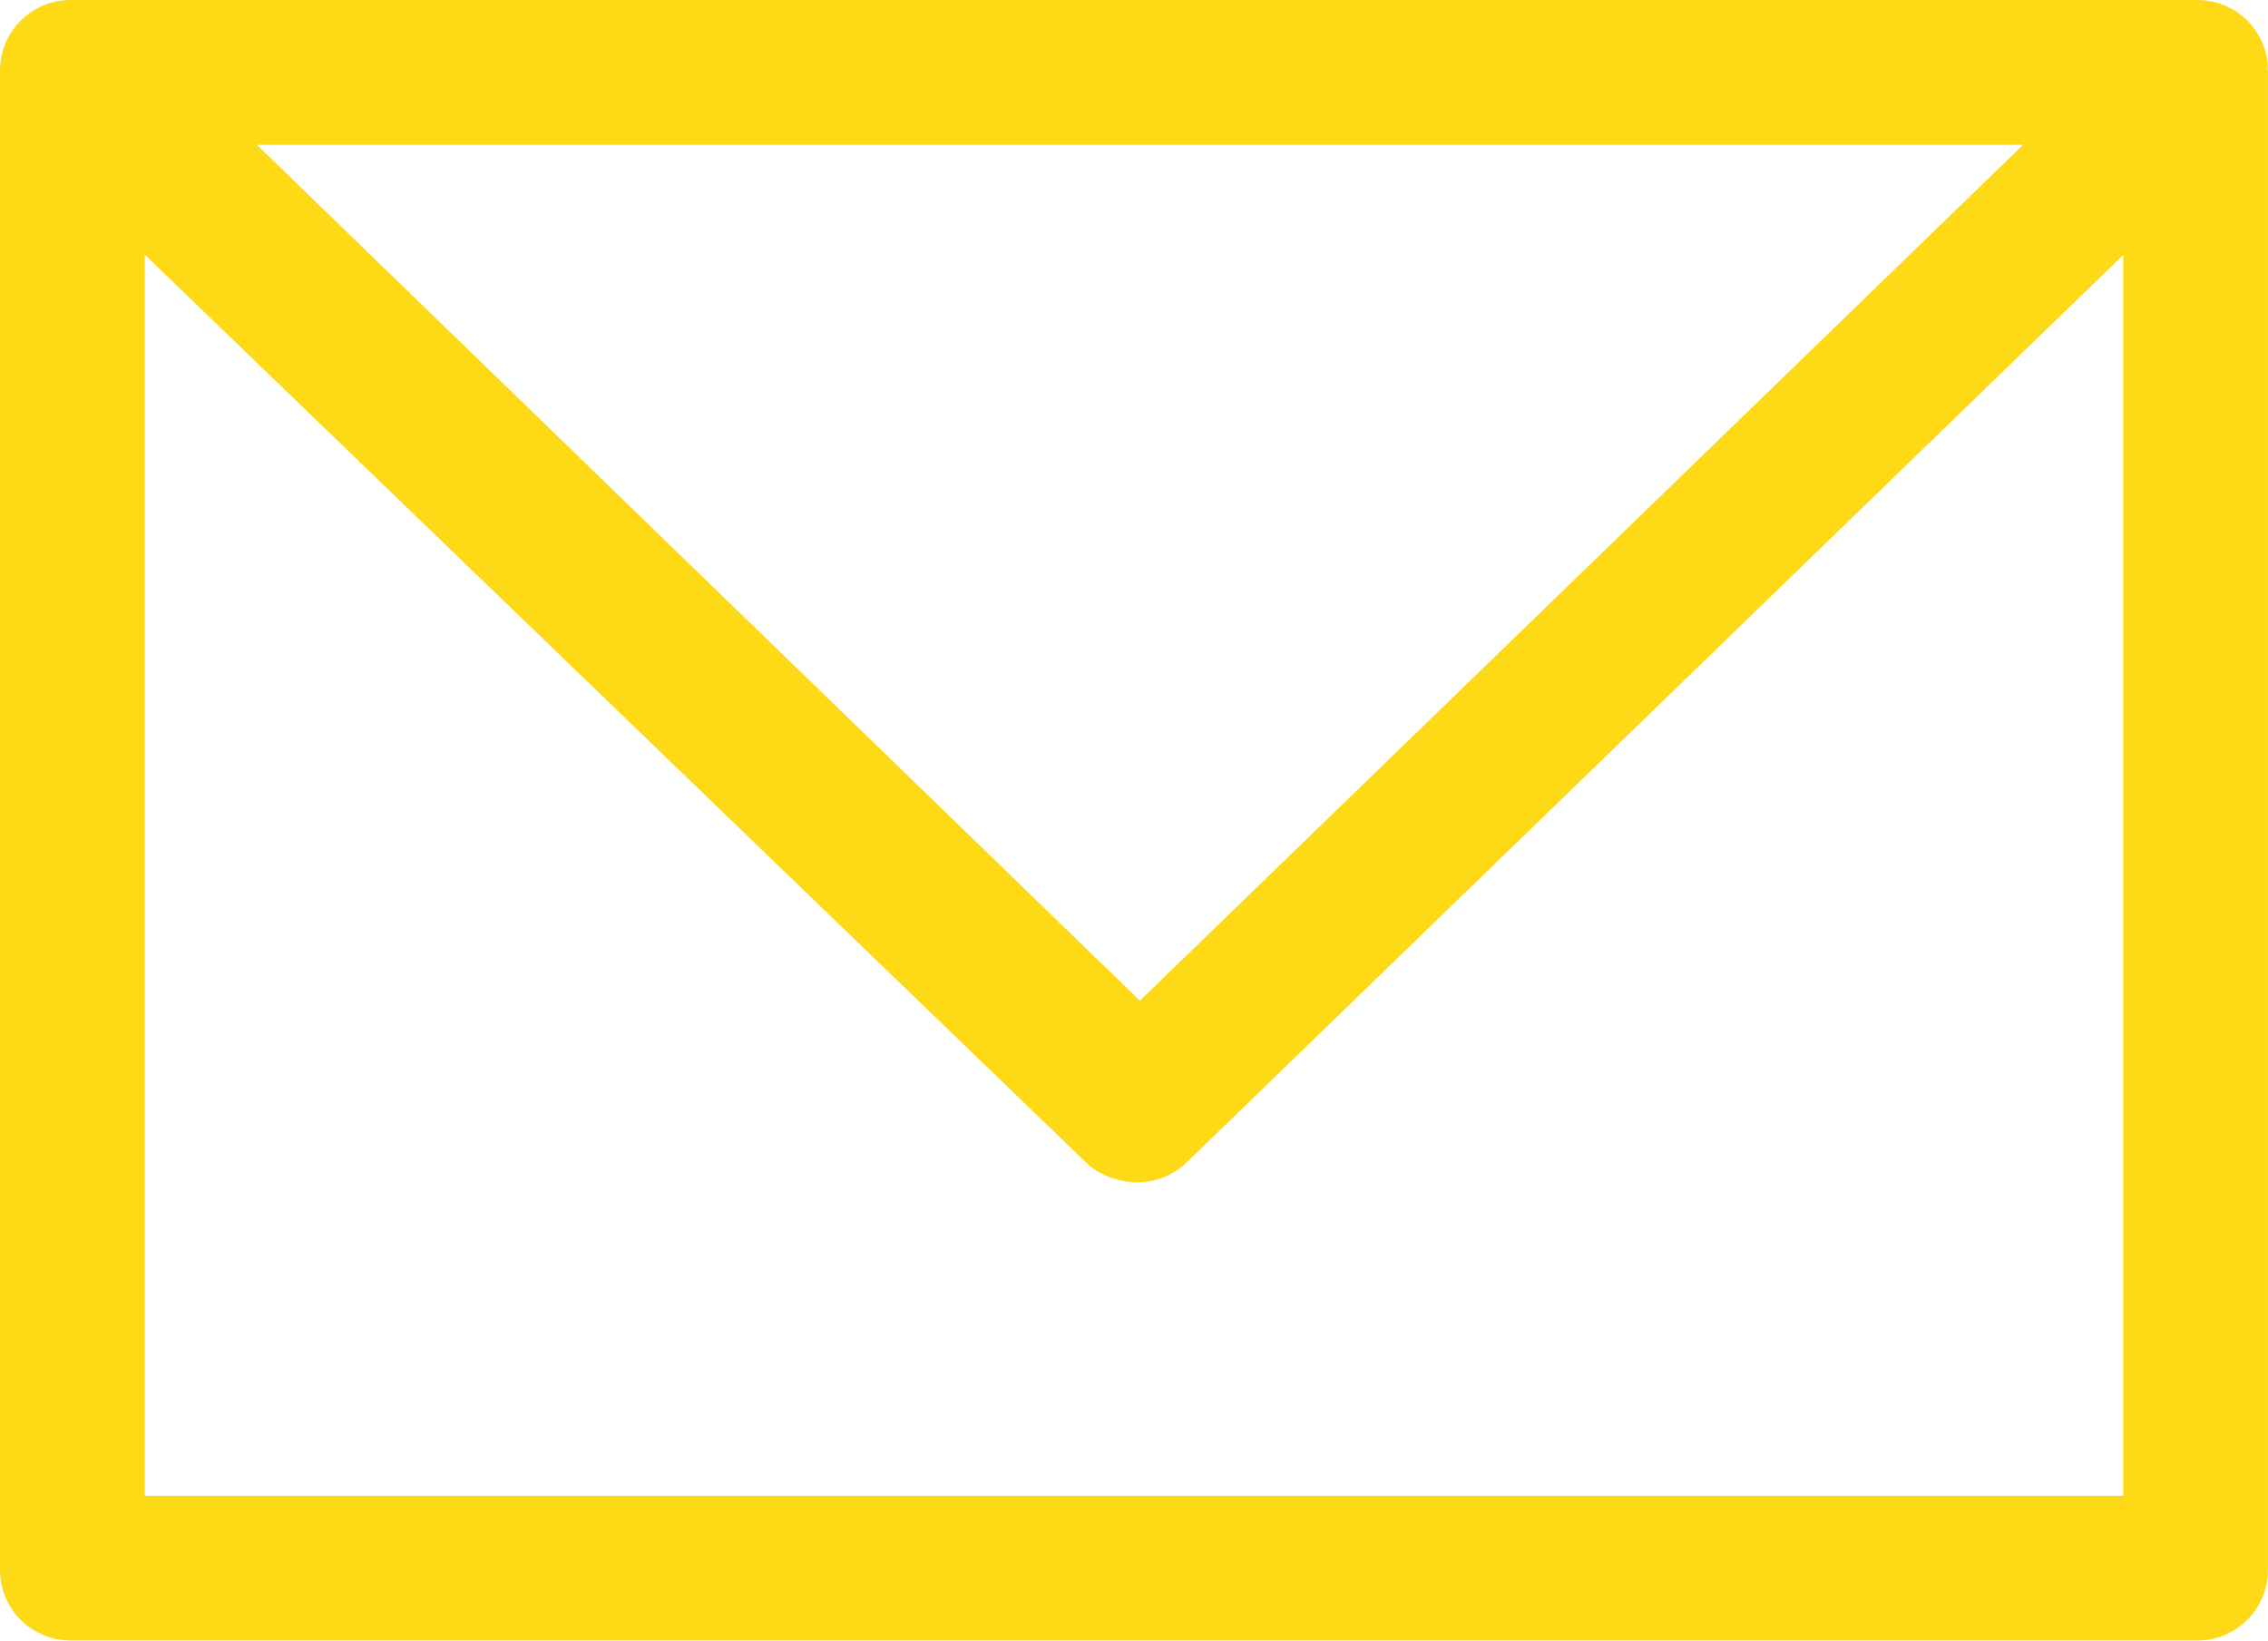 <!-- Generator: Adobe Illustrator 24.1.0, SVG Export Plug-In  -->
<svg version="1.1" xmlns="http://www.w3.org/2000/svg" xmlns:xlink="http://www.w3.org/1999/xlink" x="0px" y="0px" width="47px"
	 height="34px" viewBox="0 0 47 34" style="enable-background:new 0 0 47 34;" xml:space="preserve">
<style type="text/css">
	.st0{fill:#FED915;stroke:#FED915;stroke-miterlimit:10;}
</style>
<defs>
</defs>
<path class="st0" d="M46.5,1.458c0-0.529-0.429-0.958-0.958-0.958H1.458C0.929,0.5,0.5,0.929,0.5,1.458v31.083
	c0,0.529,0.429,0.958,0.958,0.958h44.083c0.529,0,0.958-0.429,0.958-0.958V1.458z M43.161,2.5L23.622,21.435L4.088,2.5H43.161z
	 M2.5,31.5V4.101l20.355,19.633c0.186,0.181,0.477,0.27,0.717,0.27c0.241,0,0.483-0.09,0.669-0.27L44.5,4.103V31.5H2.5z"/>
</svg>
